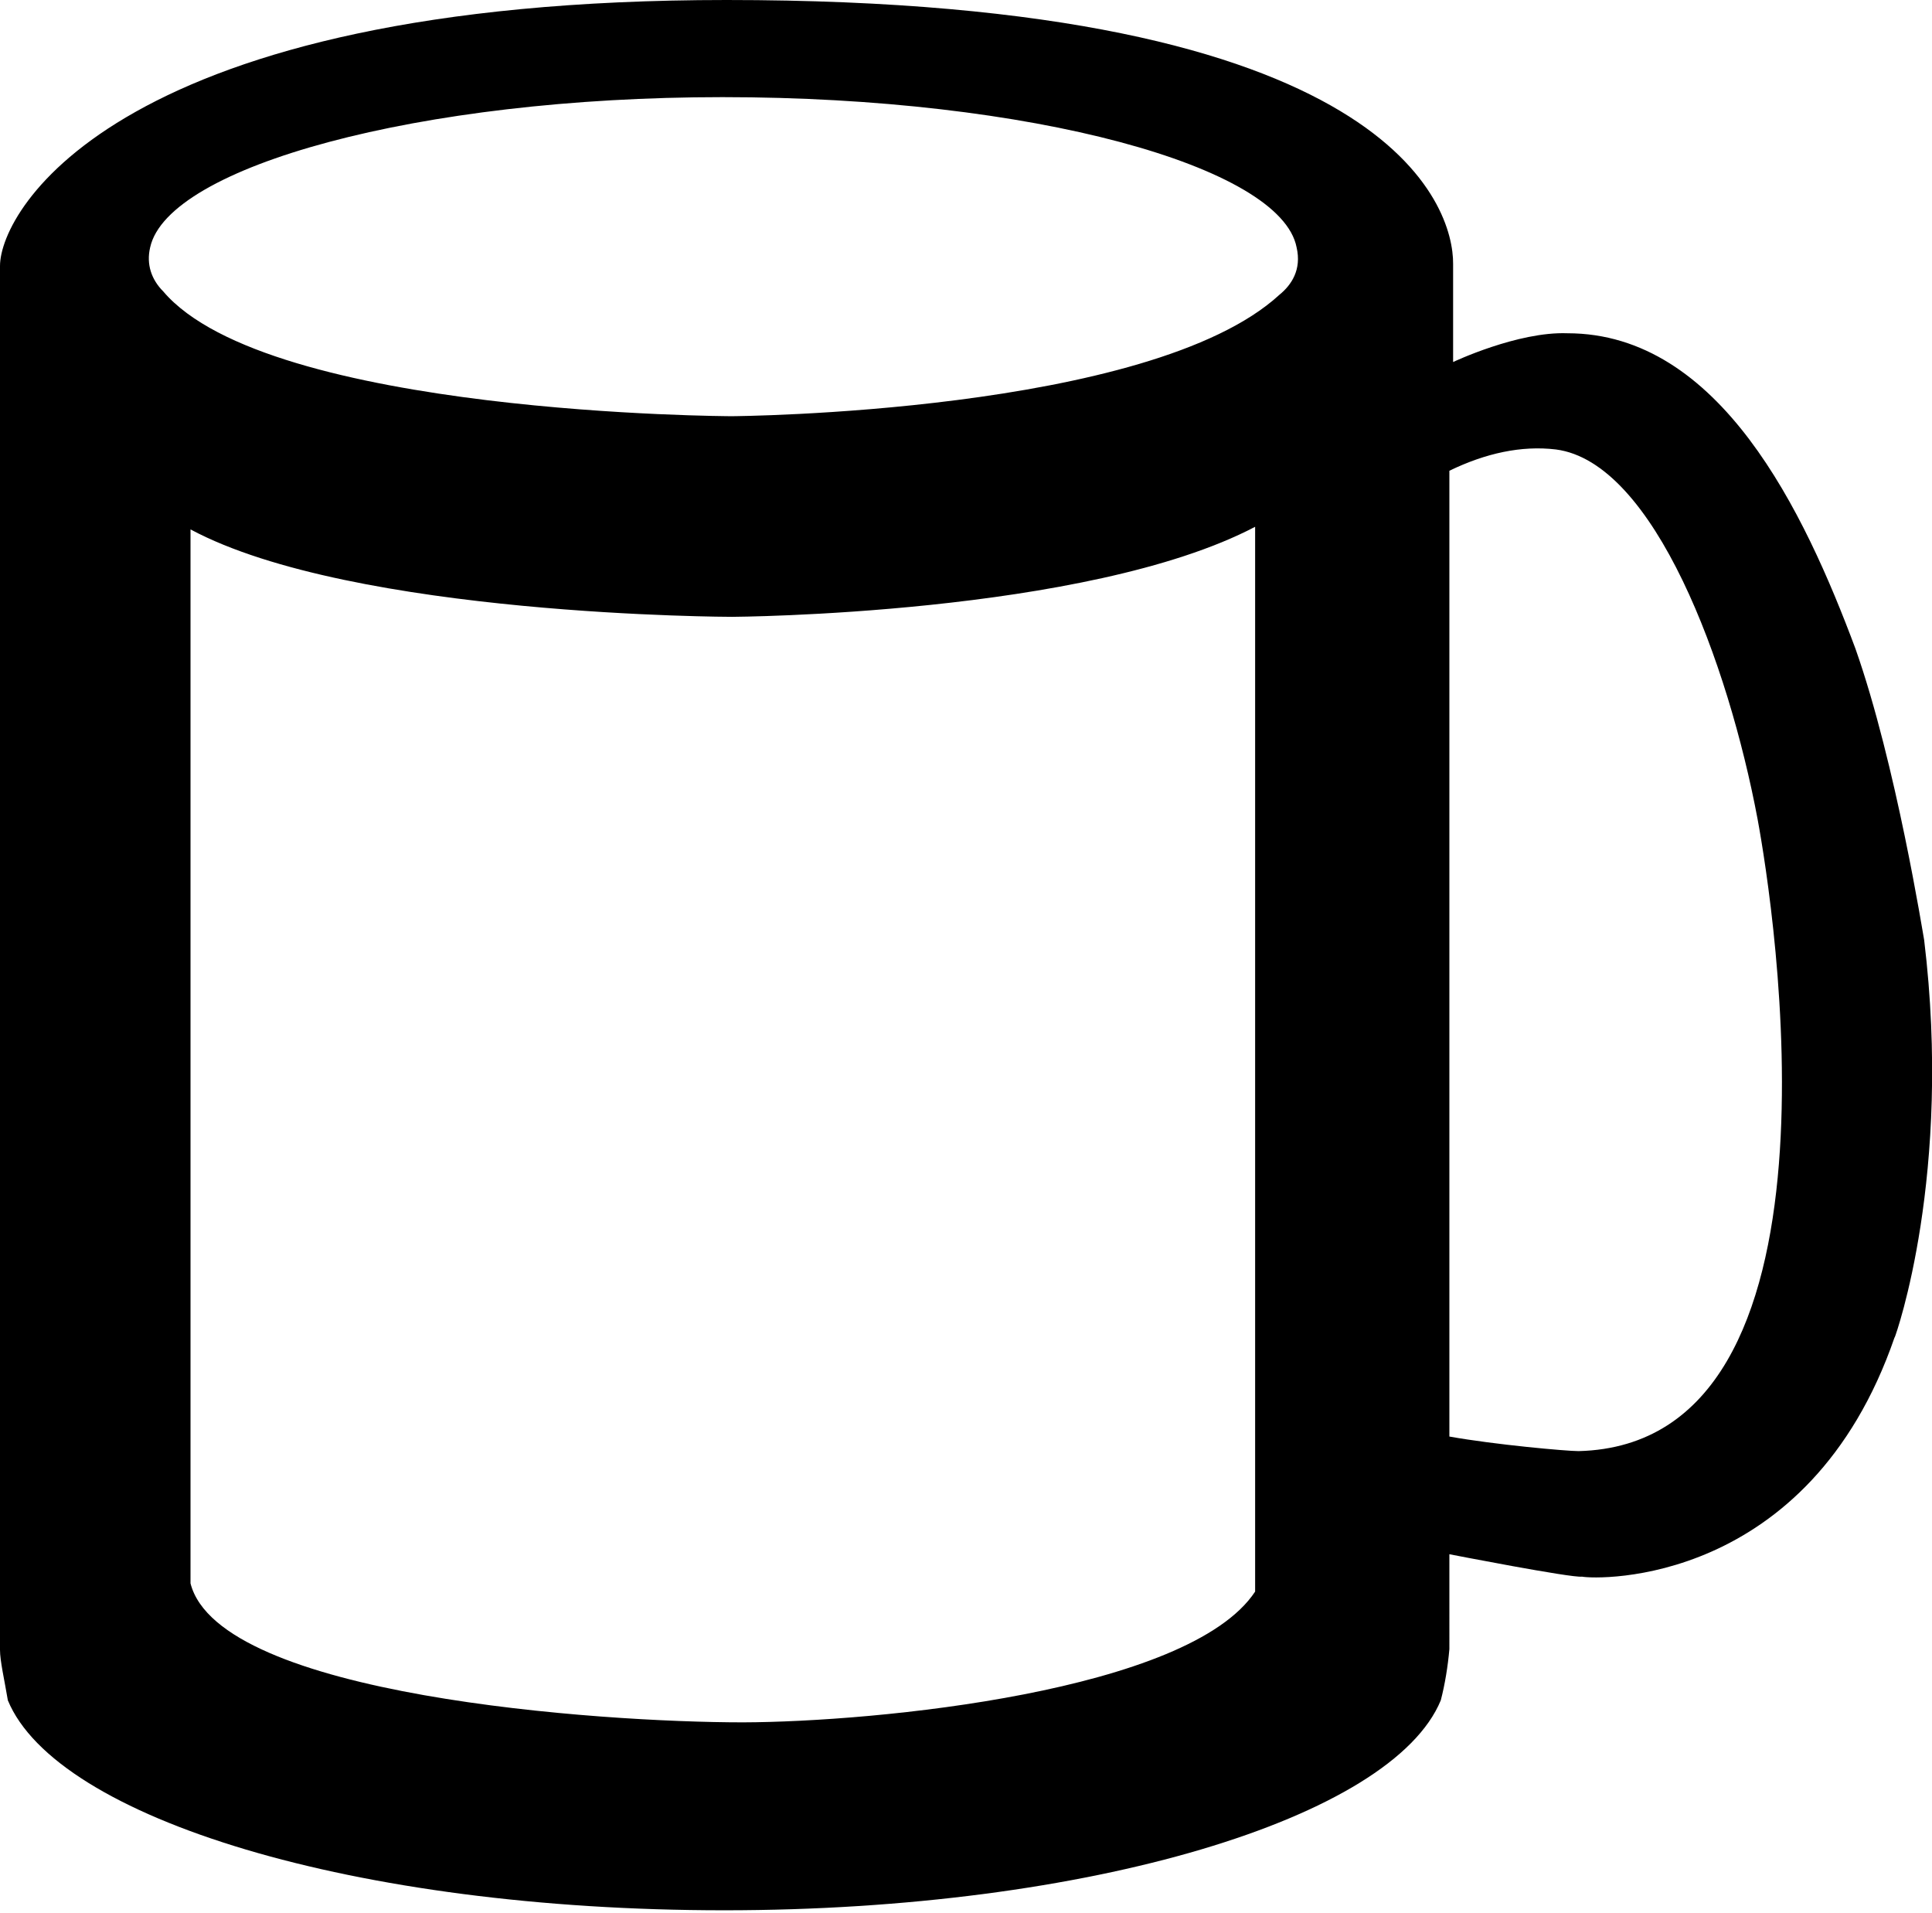 <?xml version="1.0" encoding="utf-8"?>
<!-- Generator: Adobe Illustrator 21.1.0, SVG Export Plug-In . SVG Version: 6.00 Build 0)  -->
<svg version="1.1" id="Layer_1" xmlns="http://www.w3.org/2000/svg" xmlns:xlink="http://www.w3.org/1999/xlink" x="0px" y="0px"
	 viewBox="0 0 517.2 512" style="enable-background:new 0 0 517.2 512;" xml:space="preserve">
<path d="M515.1,251.6c-0.2-0.9-7.5-47.1-18.4-78c-13.7-36.7-36.3-84.4-77.1-84.4c-13.3-0.5-30.6,7.7-30.6,7.7V70.6
	C389.1,55.6,373,0,194.5,0C32.1,0,0,56,0,71.2c0,1.3,0,370.4,0,370.4c0,3,1.2,8.1,2.1,13.5c13,31.5,92.7,56.2,191.8,56.2
	c97.7,0,178.8-24.7,191.8-56.2c1.1-4.2,1.9-9.1,2.3-13.7V416c0,0,32.8,6.4,35.5,6c4.1,0.8,60.7,2.6,83.7-64.1c0,0,0,0,0,0.1
	C507.6,357.2,522.7,314.3,515.1,251.6z M336,426L336,426c-17.7,26.8-101.7,34.9-137.1,35c-38.2,0-140.2-7-147.9-37.2V141.7
	c43.5,23.3,145,23.4,145,23.4s95-0.5,140-24.1V426z M342.5,78.9c-34.6,31.8-146.6,32.5-146.6,32.5S71.8,111.1,43.7,78
	c-3.1-3.1-4.6-7.2-3.5-11.8C45,44.6,112,26,193.4,26c82.9,0,149.5,18.6,153.7,40.2C348.5,72.2,345.7,76.3,342.5,78.9z M422.6,388.4
	c-3.2,0-22.3-1.7-34.6-3.9V126c9.7-4.7,19.3-6.8,28.5-5.7c26.4,3.4,46.2,57.4,54,98.9C474.7,241.8,497.5,386.5,422.6,388.4z"/>
</svg>
